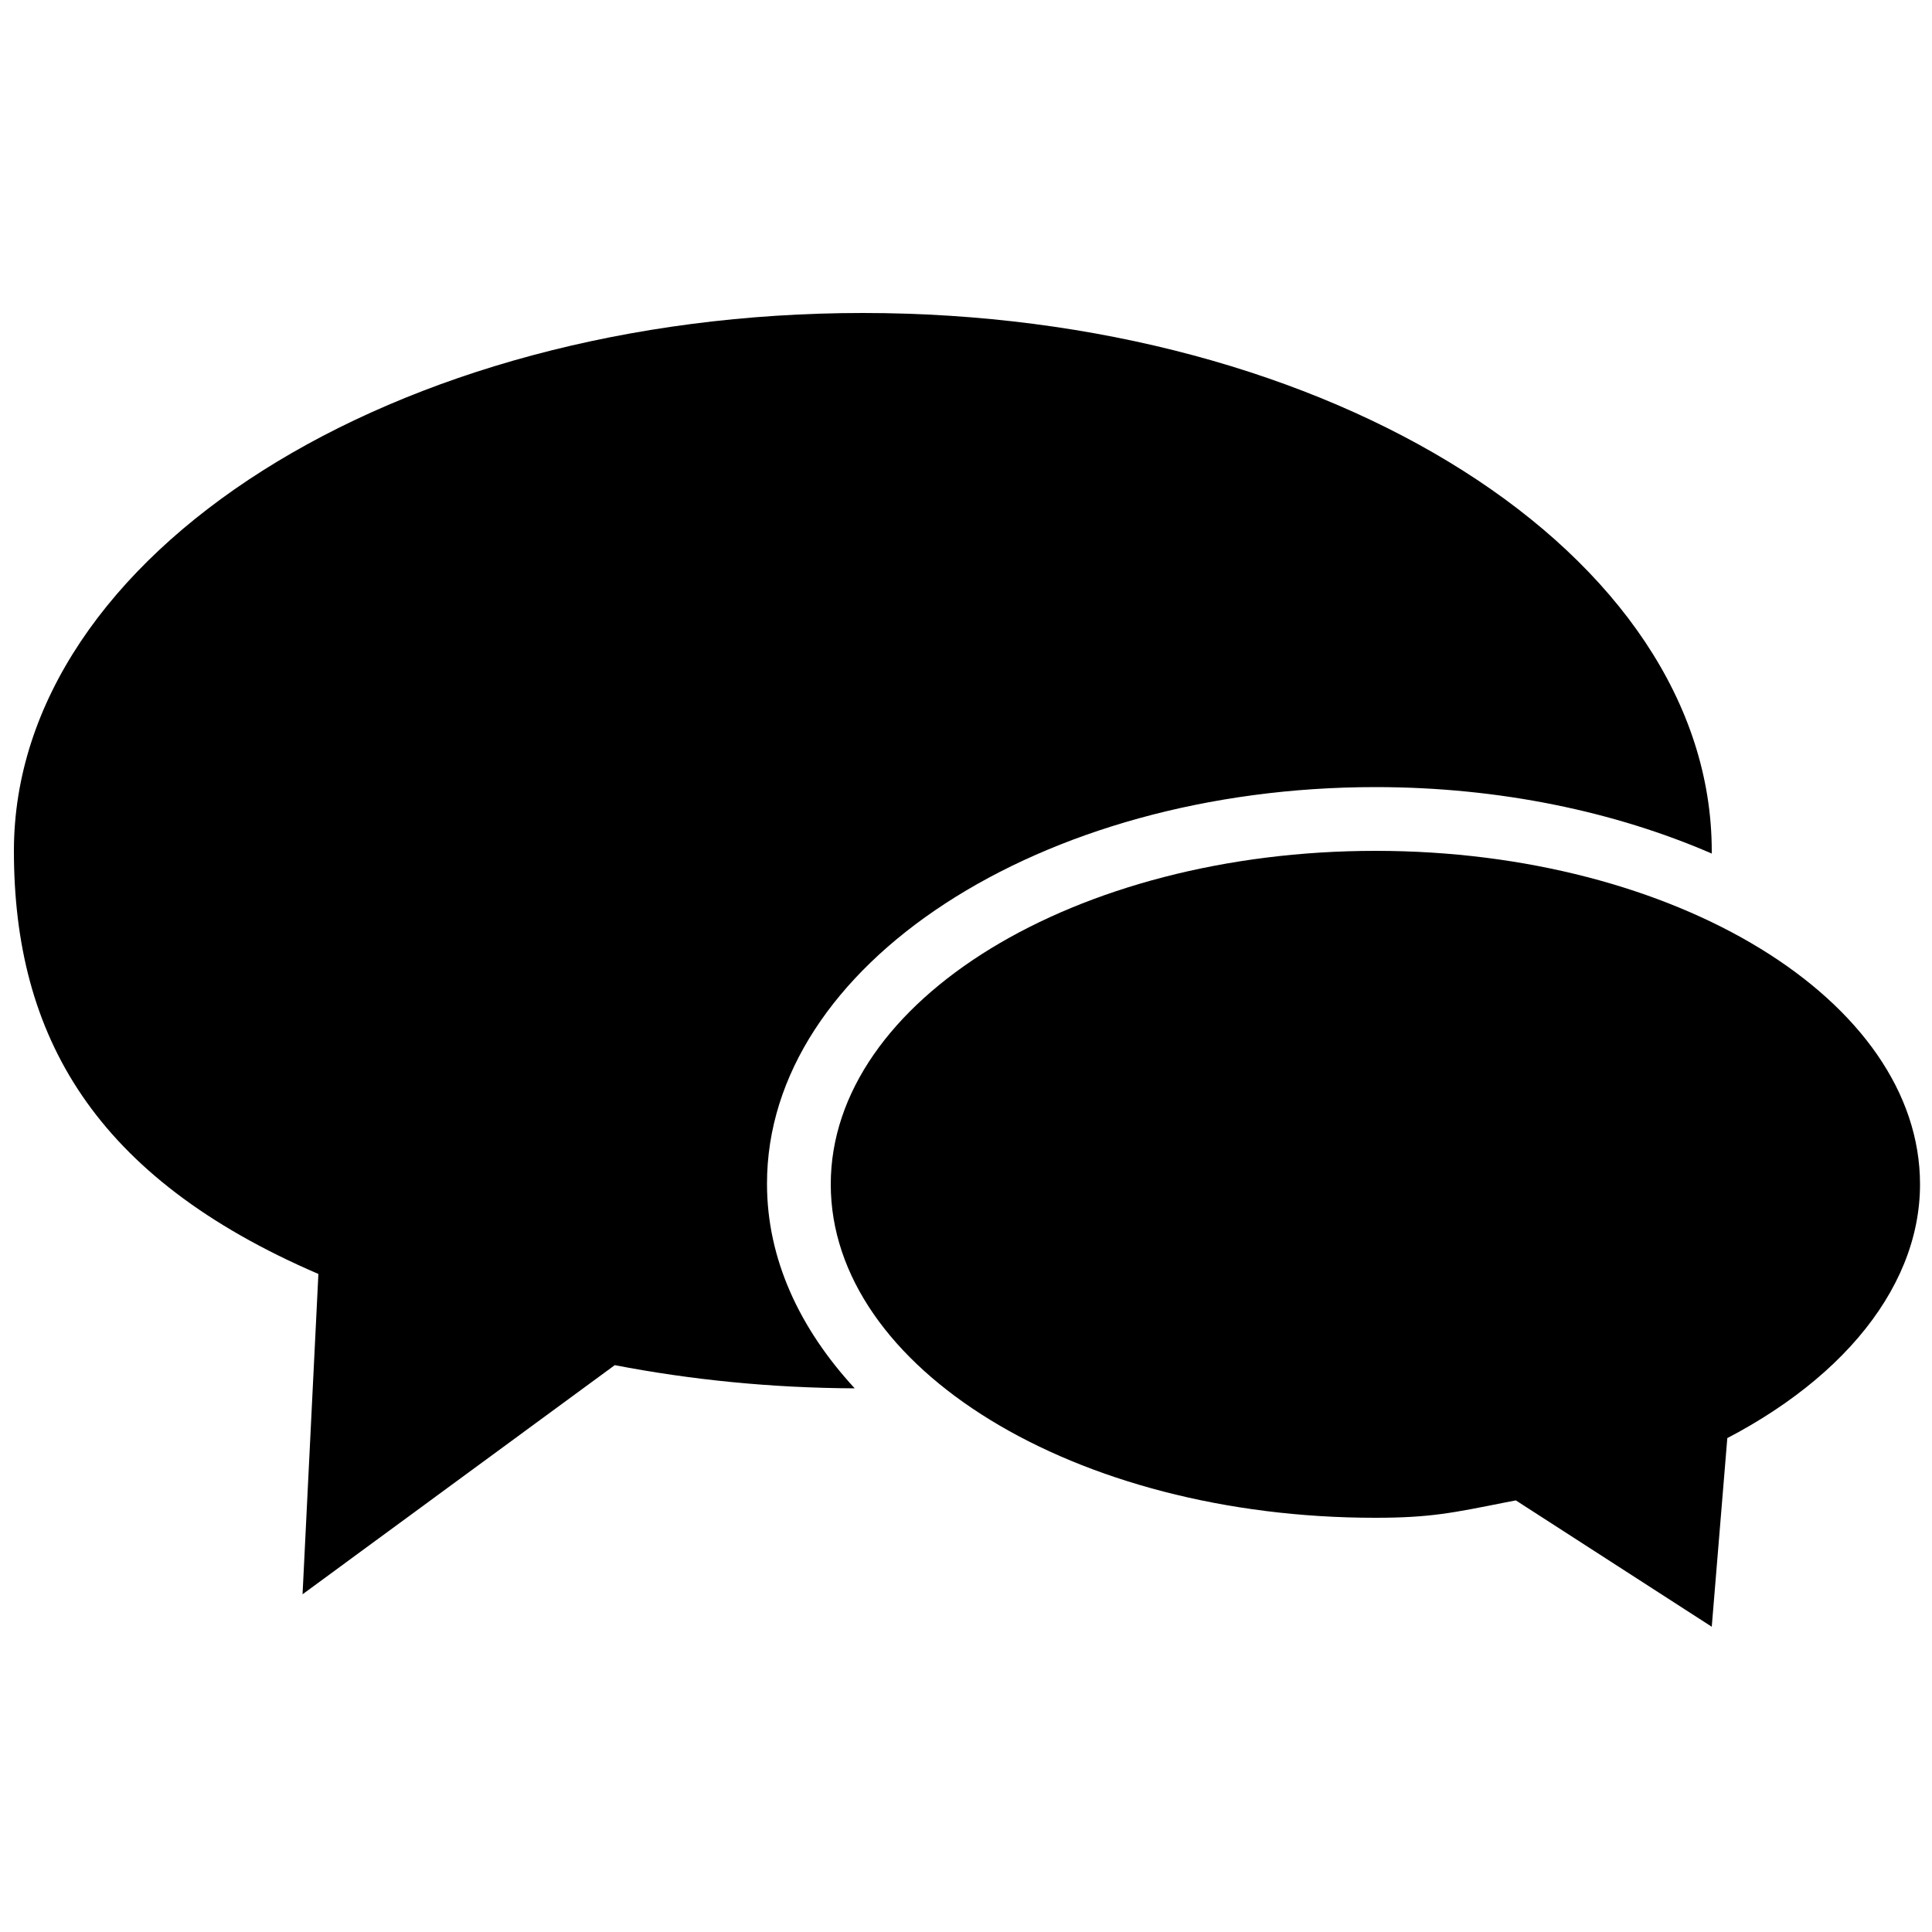 <?xml version="1.0" encoding="utf-8"?>
<!-- Generator: Adobe Illustrator 19.1.0, SVG Export Plug-In . SVG Version: 6.00 Build 0)  -->
<svg version="1.1" id="Layer_1" xmlns="http://www.w3.org/2000/svg" xmlns:xlink="http://www.w3.org/1999/xlink" x="0px" y="0px"
	 width="500px" height="500px" viewBox="0 0 500 500" enable-background="new 0 0 500 500" xml:space="preserve">
<g>
	<path d="M356,203.7c32.2,0,62.1,6.4,87,17.2c0-0.2,0-0.4,0-0.6C443,143.4,344.6,81,223.3,81C102,81,3.6,143.4,3.6,220.2
		c0,47.8,20.7,84.5,78.8,109.5l-4.1,82.9l80.8-59.3c19.7,3.8,40.5,5.9,62.1,6c-14.3-15.5-22.7-33.5-22.7-52.9
		C198.4,249.8,269.1,203.7,356,203.7z"/>
	<path d="M496.9,306.5c0-47.6-63.2-86.3-140.9-86.3S215,258.9,215,306.5c0,47.6,63.2,86.3,140.9,86.3c14.3,0,20.2-1.3,33.8-4
		l2.6-0.5L443,421l4.1-49.7l-10.6,5.9C474.4,360.8,496.9,334.4,496.9,306.5z"/>
</g>
</svg>
